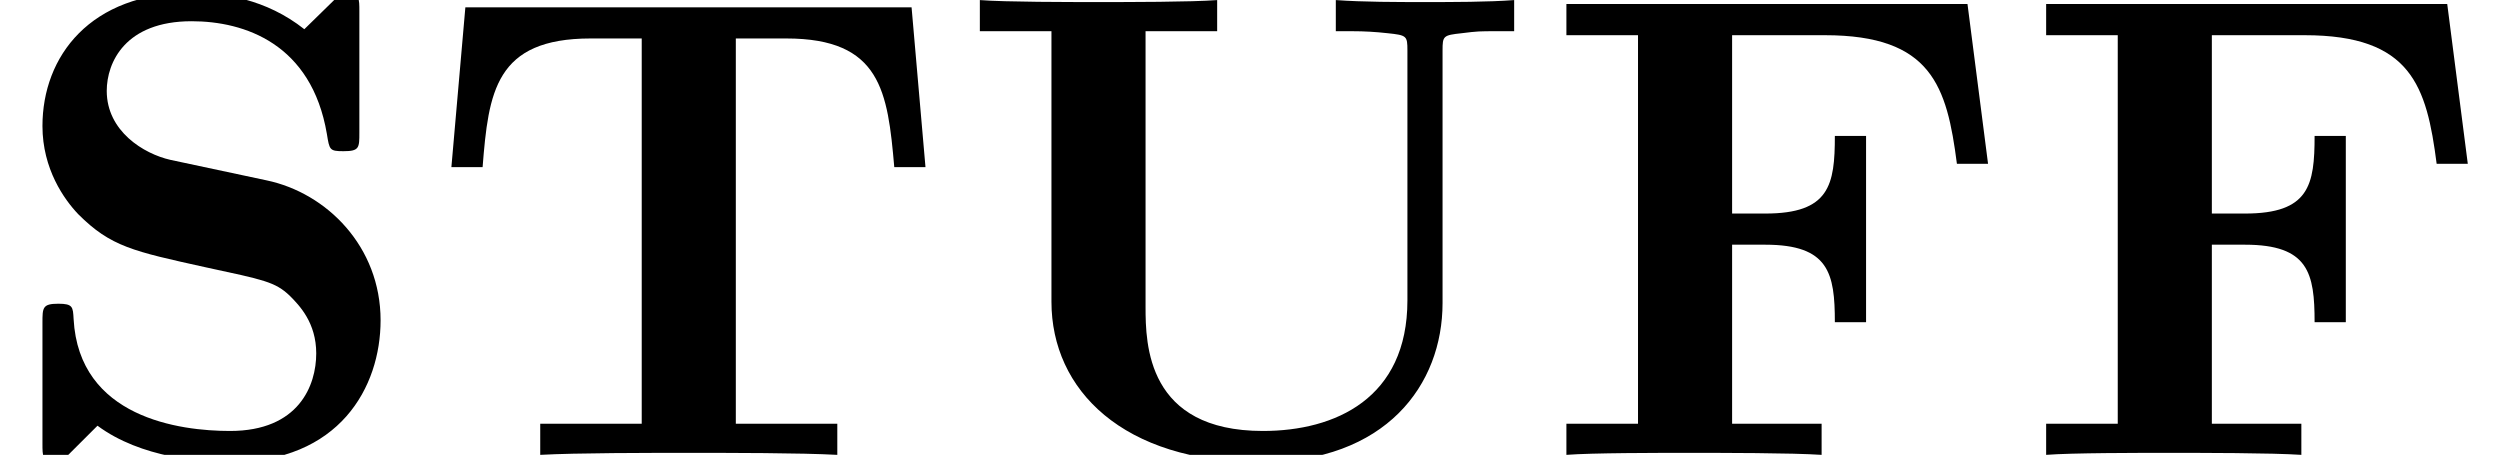 <?xml version='1.0' encoding='UTF-8'?>
<!-- This file was generated by dvisvgm 3.0.4 -->
<svg version='1.1' xmlns='http://www.w3.org/2000/svg' xmlns:xlink='http://www.w3.org/1999/xlink' width='37.567pt' height='6.835pt' viewBox='153.072 -6.835 37.567 6.835'>
<defs>
<path id='g0-70' d='M6.416-6.775H.389V-6.306H1.465V-.468H.389V0C.767-.03 1.773-.03 2.212-.03C2.7-.03 3.786-.03 4.224 0V-.468H2.879V-3.158H3.377C4.334-3.158 4.423-2.73 4.423-1.993H4.892V-4.792H4.423C4.423-4.055 4.344-3.626 3.377-3.626H2.879V-6.306H4.274C5.878-6.306 6.107-5.539 6.257-4.374H6.725L6.416-6.775Z'/>
<path id='g0-83' d='M4.005-4.125L2.56-4.433C2.162-4.523 1.604-4.862 1.604-5.469C1.604-5.898 1.883-6.516 2.879-6.516C3.676-6.516 4.682-6.177 4.912-4.822C4.951-4.583 4.951-4.563 5.161-4.563C5.4-4.563 5.4-4.613 5.4-4.842V-6.665C5.4-6.854 5.4-6.944 5.22-6.944C5.141-6.944 5.131-6.934 5.021-6.834L4.573-6.396C3.995-6.854 3.347-6.944 2.869-6.944C1.355-6.944 .638-5.988 .638-4.941C.638-4.294 .966-3.836 1.176-3.616C1.664-3.128 2.002-3.059 3.088-2.819C3.965-2.63 4.134-2.6 4.354-2.391C4.503-2.242 4.752-1.983 4.752-1.524C4.752-1.046 4.493-.359 3.457-.359C2.7-.359 1.186-.558 1.106-2.042C1.096-2.222 1.096-2.271 .877-2.271C.638-2.271 .638-2.212 .638-1.983V-.169C.638 .02 .638 .11 .817 .11C.907 .11 .927 .09 1.006 .02L1.465-.438C2.122 .05 3.049 .11 3.457 .11C5.101 .11 5.719-1.016 5.719-2.022C5.719-3.128 4.912-3.935 4.005-4.125Z'/>
<path id='g0-84' d='M7.333-6.725H.628L.418-4.324H.887C.976-5.45 1.076-6.257 2.511-6.257H3.278V-.468H1.753V0C2.291-.03 3.397-.03 3.985-.03S5.679-.03 6.217 0V-.468H4.692V-6.257H5.45C6.874-6.257 6.974-5.46 7.073-4.324H7.542L7.333-6.725Z'/>
<path id='g0-85' d='M7.342-6.077C7.342-6.296 7.352-6.306 7.631-6.336C7.87-6.366 7.89-6.366 8.169-6.366H8.418V-6.834C8.04-6.804 7.472-6.804 7.083-6.804C6.665-6.804 6.147-6.804 5.738-6.834V-6.366H5.988C6.167-6.366 6.336-6.356 6.516-6.336C6.804-6.306 6.814-6.296 6.814-6.077V-2.321C6.814-.847 5.729-.359 4.643-.359C2.899-.359 2.879-1.664 2.879-2.222V-6.366H3.955V-6.834C3.577-6.804 2.6-6.804 2.172-6.804S.767-6.804 .389-6.834V-6.366H1.465V-2.301C1.465-.976 2.54 .11 4.603 .11C6.496 .11 7.342-1.056 7.342-2.281V-6.077Z'/>
</defs>
<g id='page1'>
<use x='153.072' y='0' xlink:href='#g0-83'/>
<use x='159.437' y='0' xlink:href='#g0-84'/>
<use x='167.407' y='0' xlink:href='#g0-85'/>
<use x='176.221' y='0' xlink:href='#g0-70'/>
<use x='183.43' y='0' xlink:href='#g0-70'/>
</g>
</svg>
